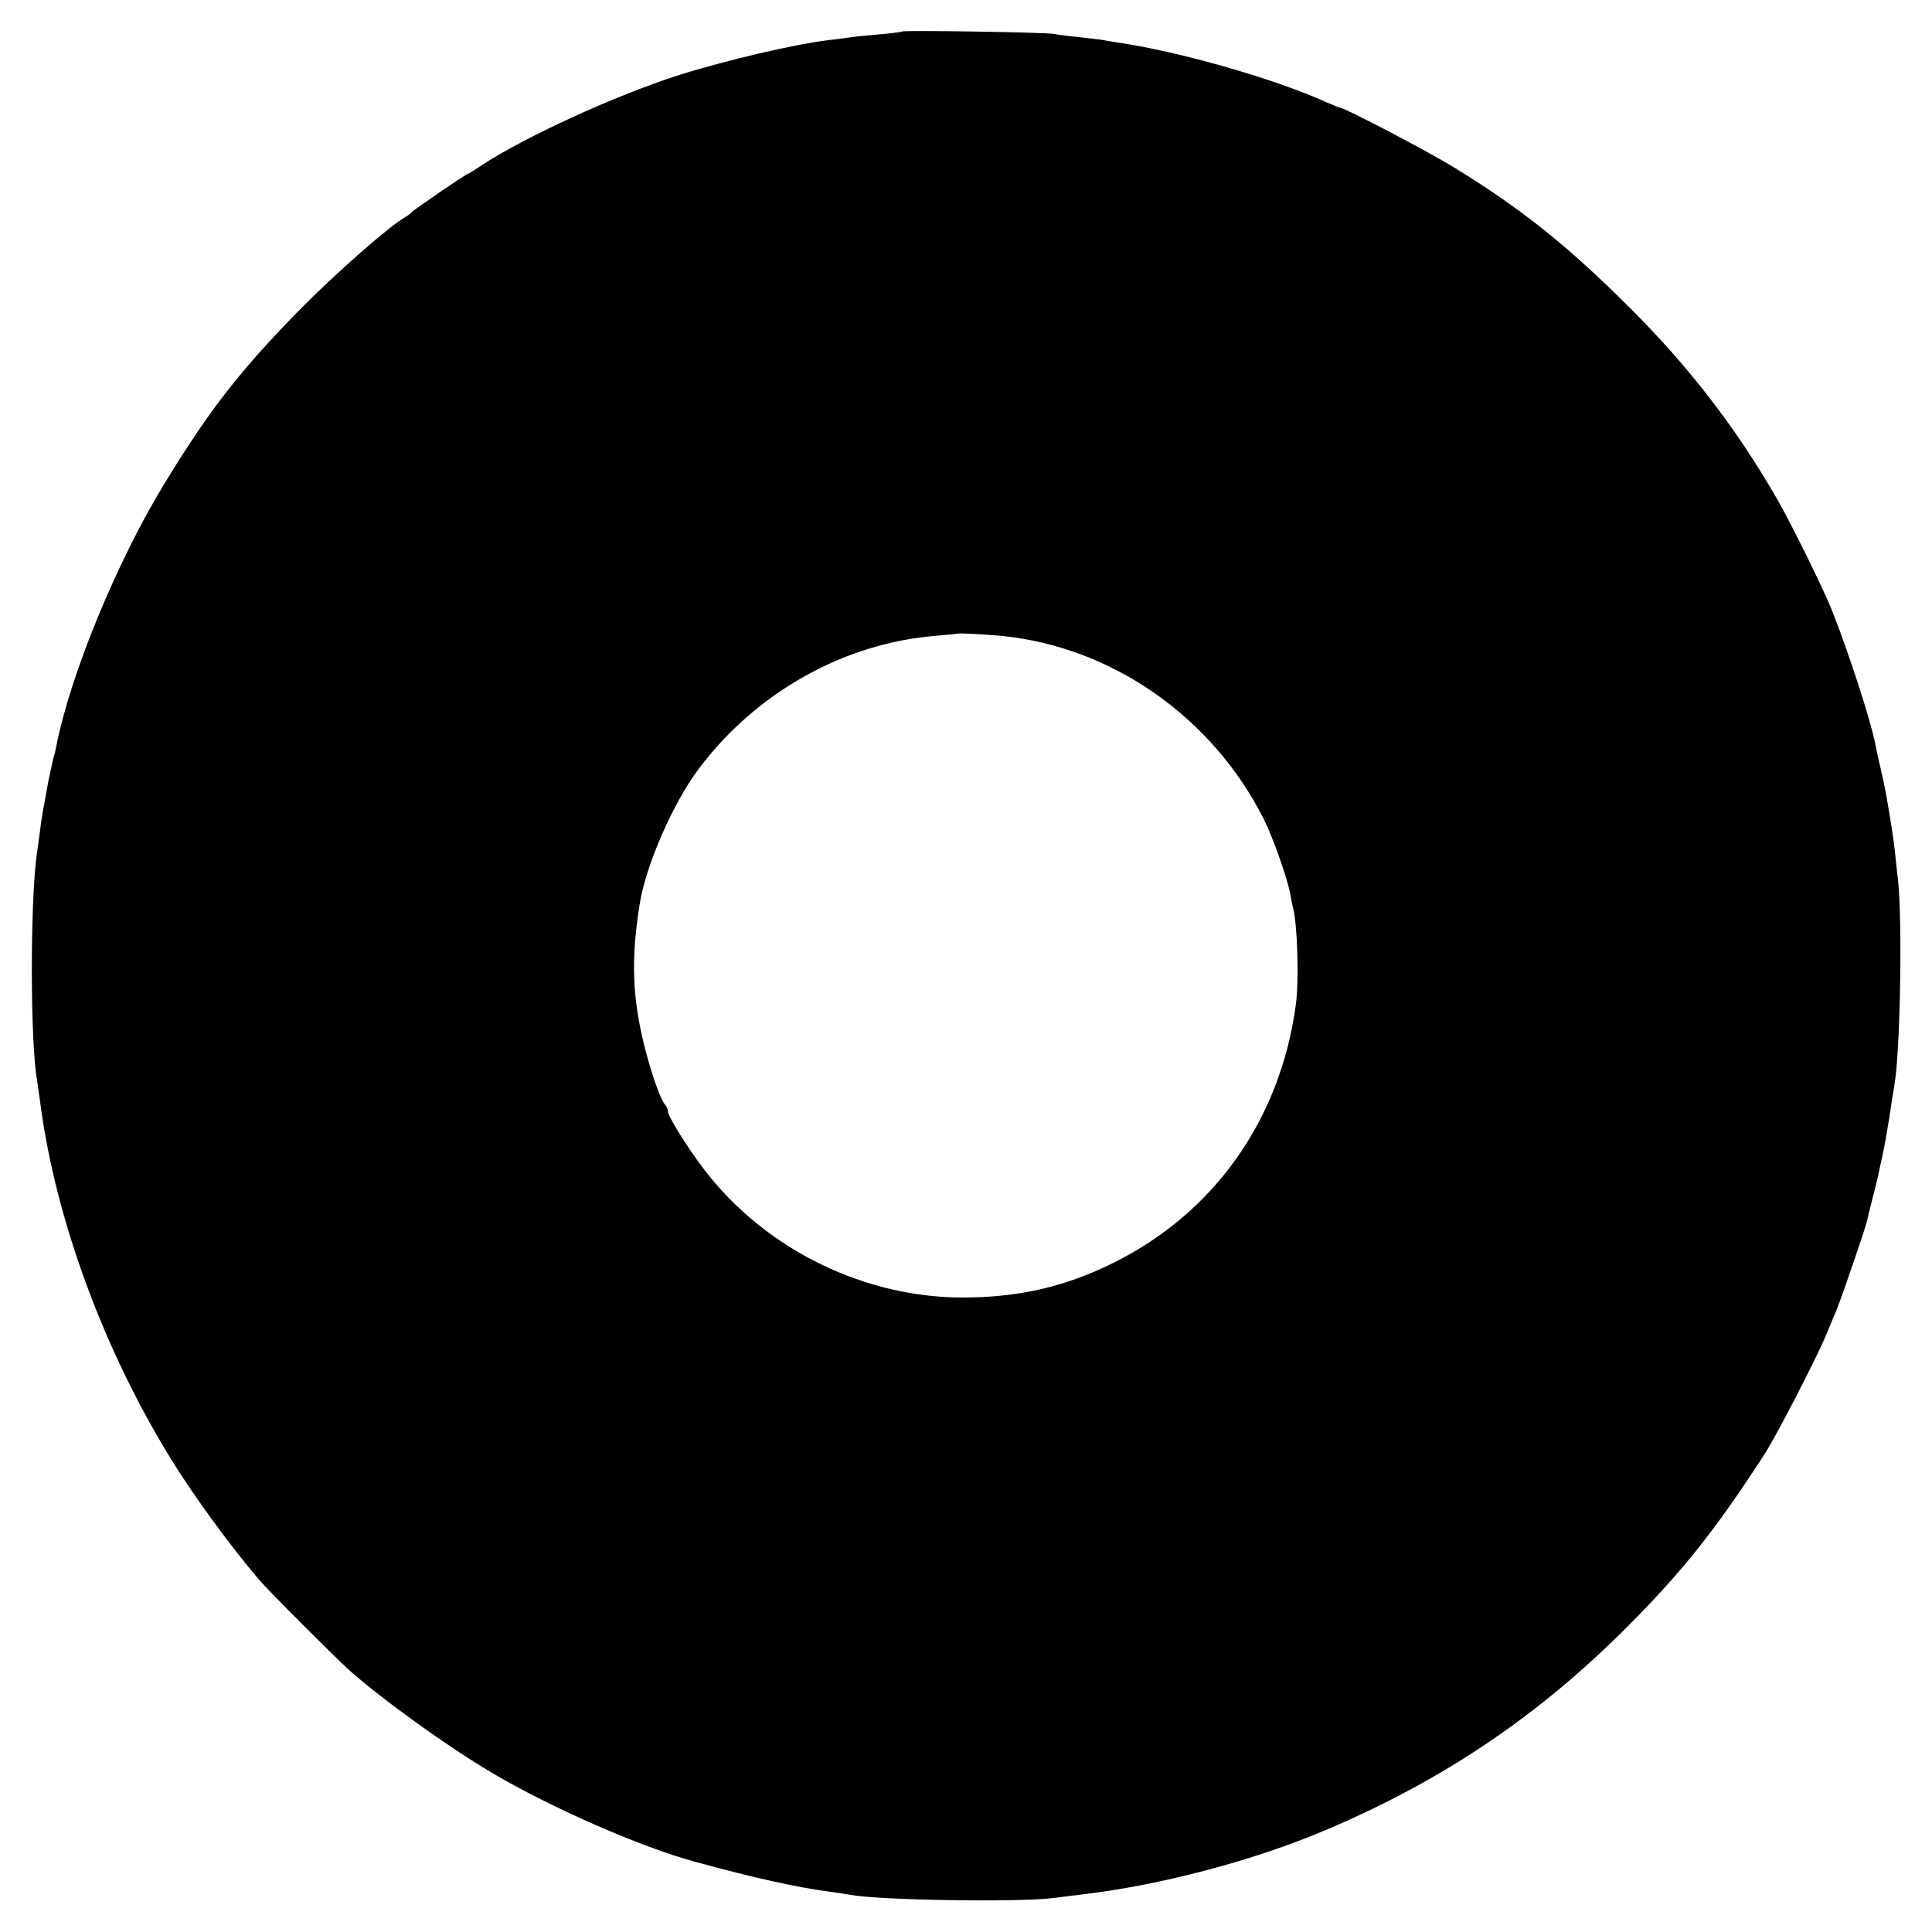 <?xml version="1.0" standalone="no"?>
<!DOCTYPE svg PUBLIC "-//W3C//DTD SVG 20010904//EN"
 "http://www.w3.org/TR/2001/REC-SVG-20010904/DTD/svg10.dtd">
<svg version="1.0" xmlns="http://www.w3.org/2000/svg"
 width="700pt" height="700pt" viewBox="0 0 700 700"
 preserveAspectRatio="xMidYMid meet">
<g transform="translate(0,700) scale(0.1,-0.1)"
fill="#000000" stroke="none">
<path d="M3269 6886 c-2 -2 -42 -7 -89 -11 -47 -4 -94 -9 -105 -11 -11 -2 -42
-6 -70 -9 -121 -14 -374 -73 -545 -127 -232 -74 -565 -227 -718 -329 -24 -16
-45 -29 -47 -29 -6 0 -199 -132 -205 -140 -3 -4 -12 -11 -21 -16 -57 -32 -248
-200 -379 -332 -218 -222 -331 -366 -494 -634 -172 -281 -341 -692 -392 -951
-2 -10 -5 -26 -8 -35 -3 -9 -7 -28 -10 -42 -3 -14 -7 -35 -10 -46 -2 -12 -7
-37 -10 -55 -3 -19 -8 -43 -10 -55 -2 -12 -8 -45 -11 -75 -4 -30 -9 -65 -11
-79 -25 -170 -25 -691 1 -828 1 -10 6 -42 10 -72 55 -426 232 -906 480 -1305
82 -132 210 -307 314 -429 33 -39 274 -280 326 -327 118 -105 356 -277 517
-372 217 -128 539 -269 738 -323 216 -59 365 -92 493 -109 27 -4 57 -8 66 -10
102 -20 610 -28 736 -12 33 4 80 10 105 13 283 33 620 122 880 232 428 181
776 416 1100 742 198 199 318 350 495 624 40 62 188 348 220 426 10 25 27 64
36 86 19 44 108 304 114 332 2 10 11 46 20 82 9 36 19 74 21 85 2 11 8 40 14
65 10 46 25 134 35 205 4 22 8 50 10 62 20 125 28 585 12 733 -5 41 -10 91
-12 110 -3 31 -14 103 -30 195 -3 17 -12 62 -21 100 -9 39 -18 80 -20 92 -16
83 -98 335 -157 483 -30 76 -151 321 -200 405 -147 255 -317 475 -527 685
-228 228 -396 363 -646 516 -95 58 -393 214 -409 214 -3 0 -24 9 -48 19 -184
84 -528 183 -757 217 -19 3 -46 7 -60 10 -14 2 -52 6 -85 10 -33 3 -71 8 -85
11 -28 6 -546 14 -551 9z m361 -2190 c399 -40 763 -294 949 -664 34 -68 86
-216 96 -272 3 -19 8 -42 10 -50 16 -60 22 -264 10 -350 -56 -418 -297 -757
-666 -938 -167 -82 -327 -120 -519 -123 -370 -7 -738 172 -962 468 -58 76
-128 189 -128 206 0 7 -4 17 -9 23 -17 16 -51 114 -76 213 -44 176 -49 315
-18 511 21 141 121 370 215 495 208 276 523 453 854 481 44 4 80 7 81 8 4 3
99 -2 163 -8z"/>
</g>
</svg>
